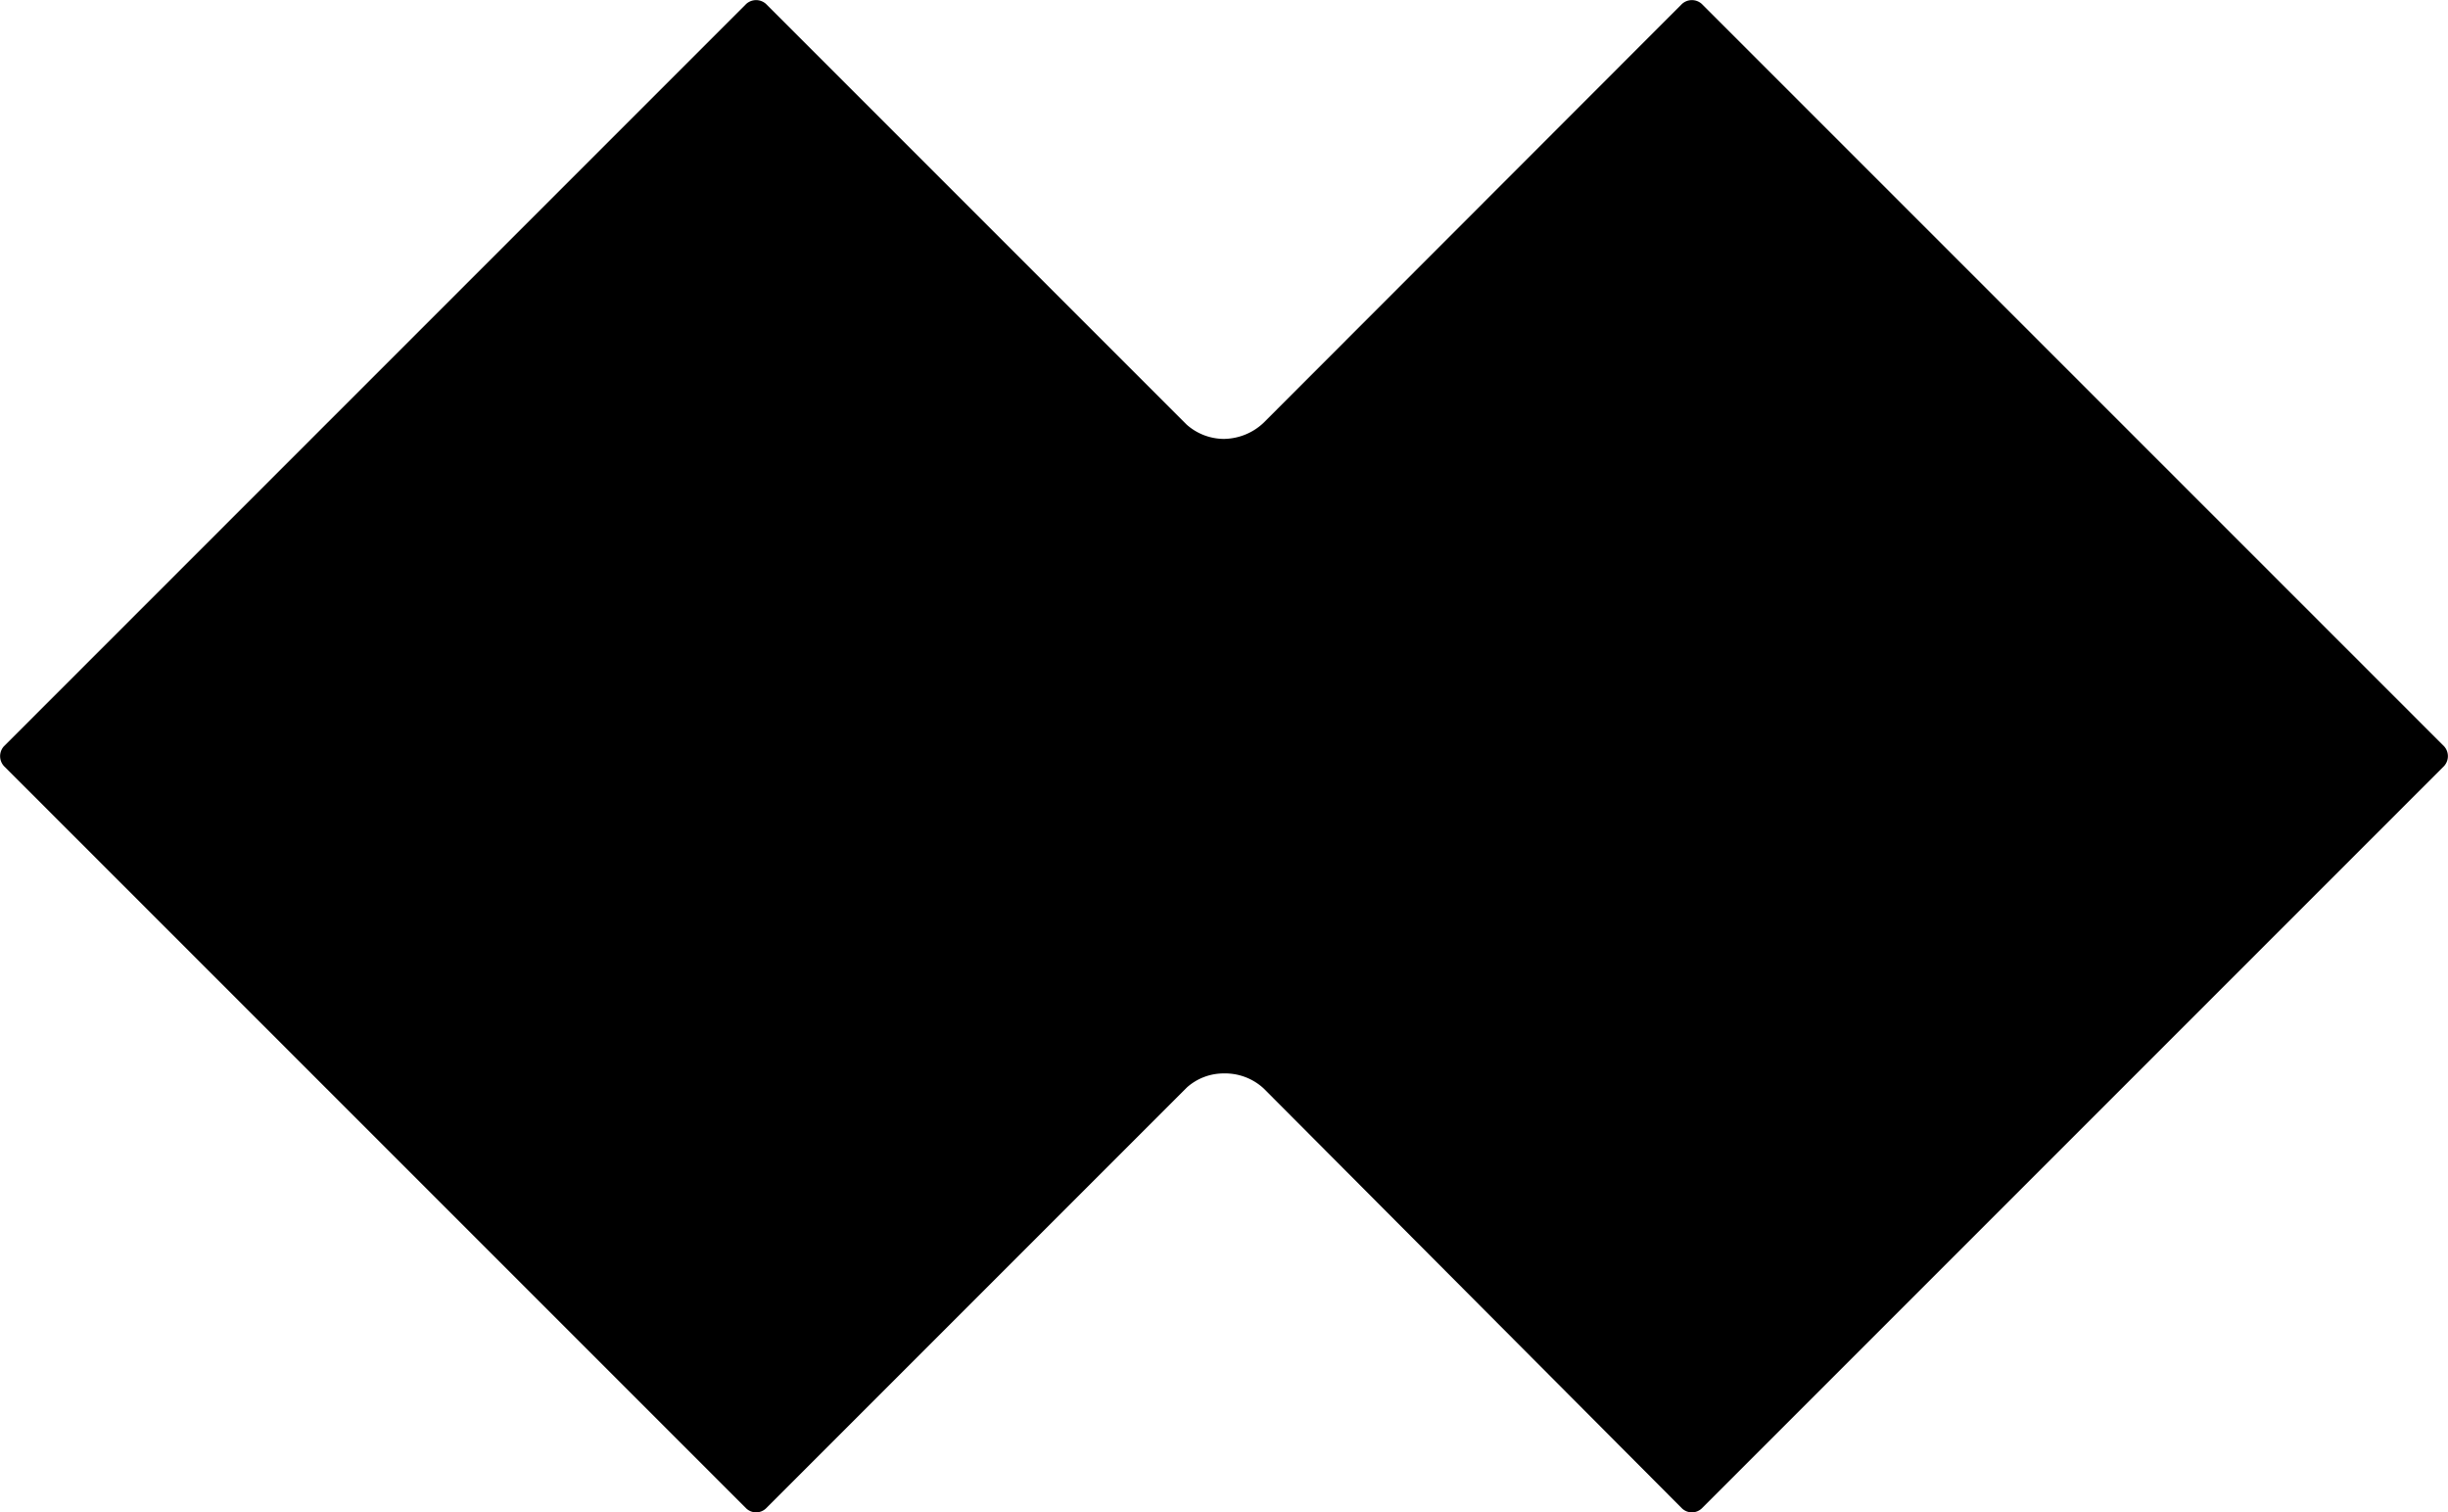 <svg xmlns="http://www.w3.org/2000/svg" viewBox="0 0 61.58 38.04">
  <path
    d="M61.48,18.77,42.81.1a.37.37,0,0,0-.5,0L31.78,10.64a1.48,1.48,0,0,1-1,.4,1.42,1.42,0,0,1-.93-.36L19.27.1a.37.37,0,0,0-.5,0L.1,18.77a.37.37,0,0,0,0,.5L18.77,37.94a.36.36,0,0,0,.5,0L29.86,27.35a1.39,1.39,0,0,1,.93-.35,1.43,1.43,0,0,1,1,.38L42.31,37.94a.36.36,0,0,0,.5,0L61.48,19.27a.37.37,0,0,0,0-.5"
    fill="currentColor" />
</svg>